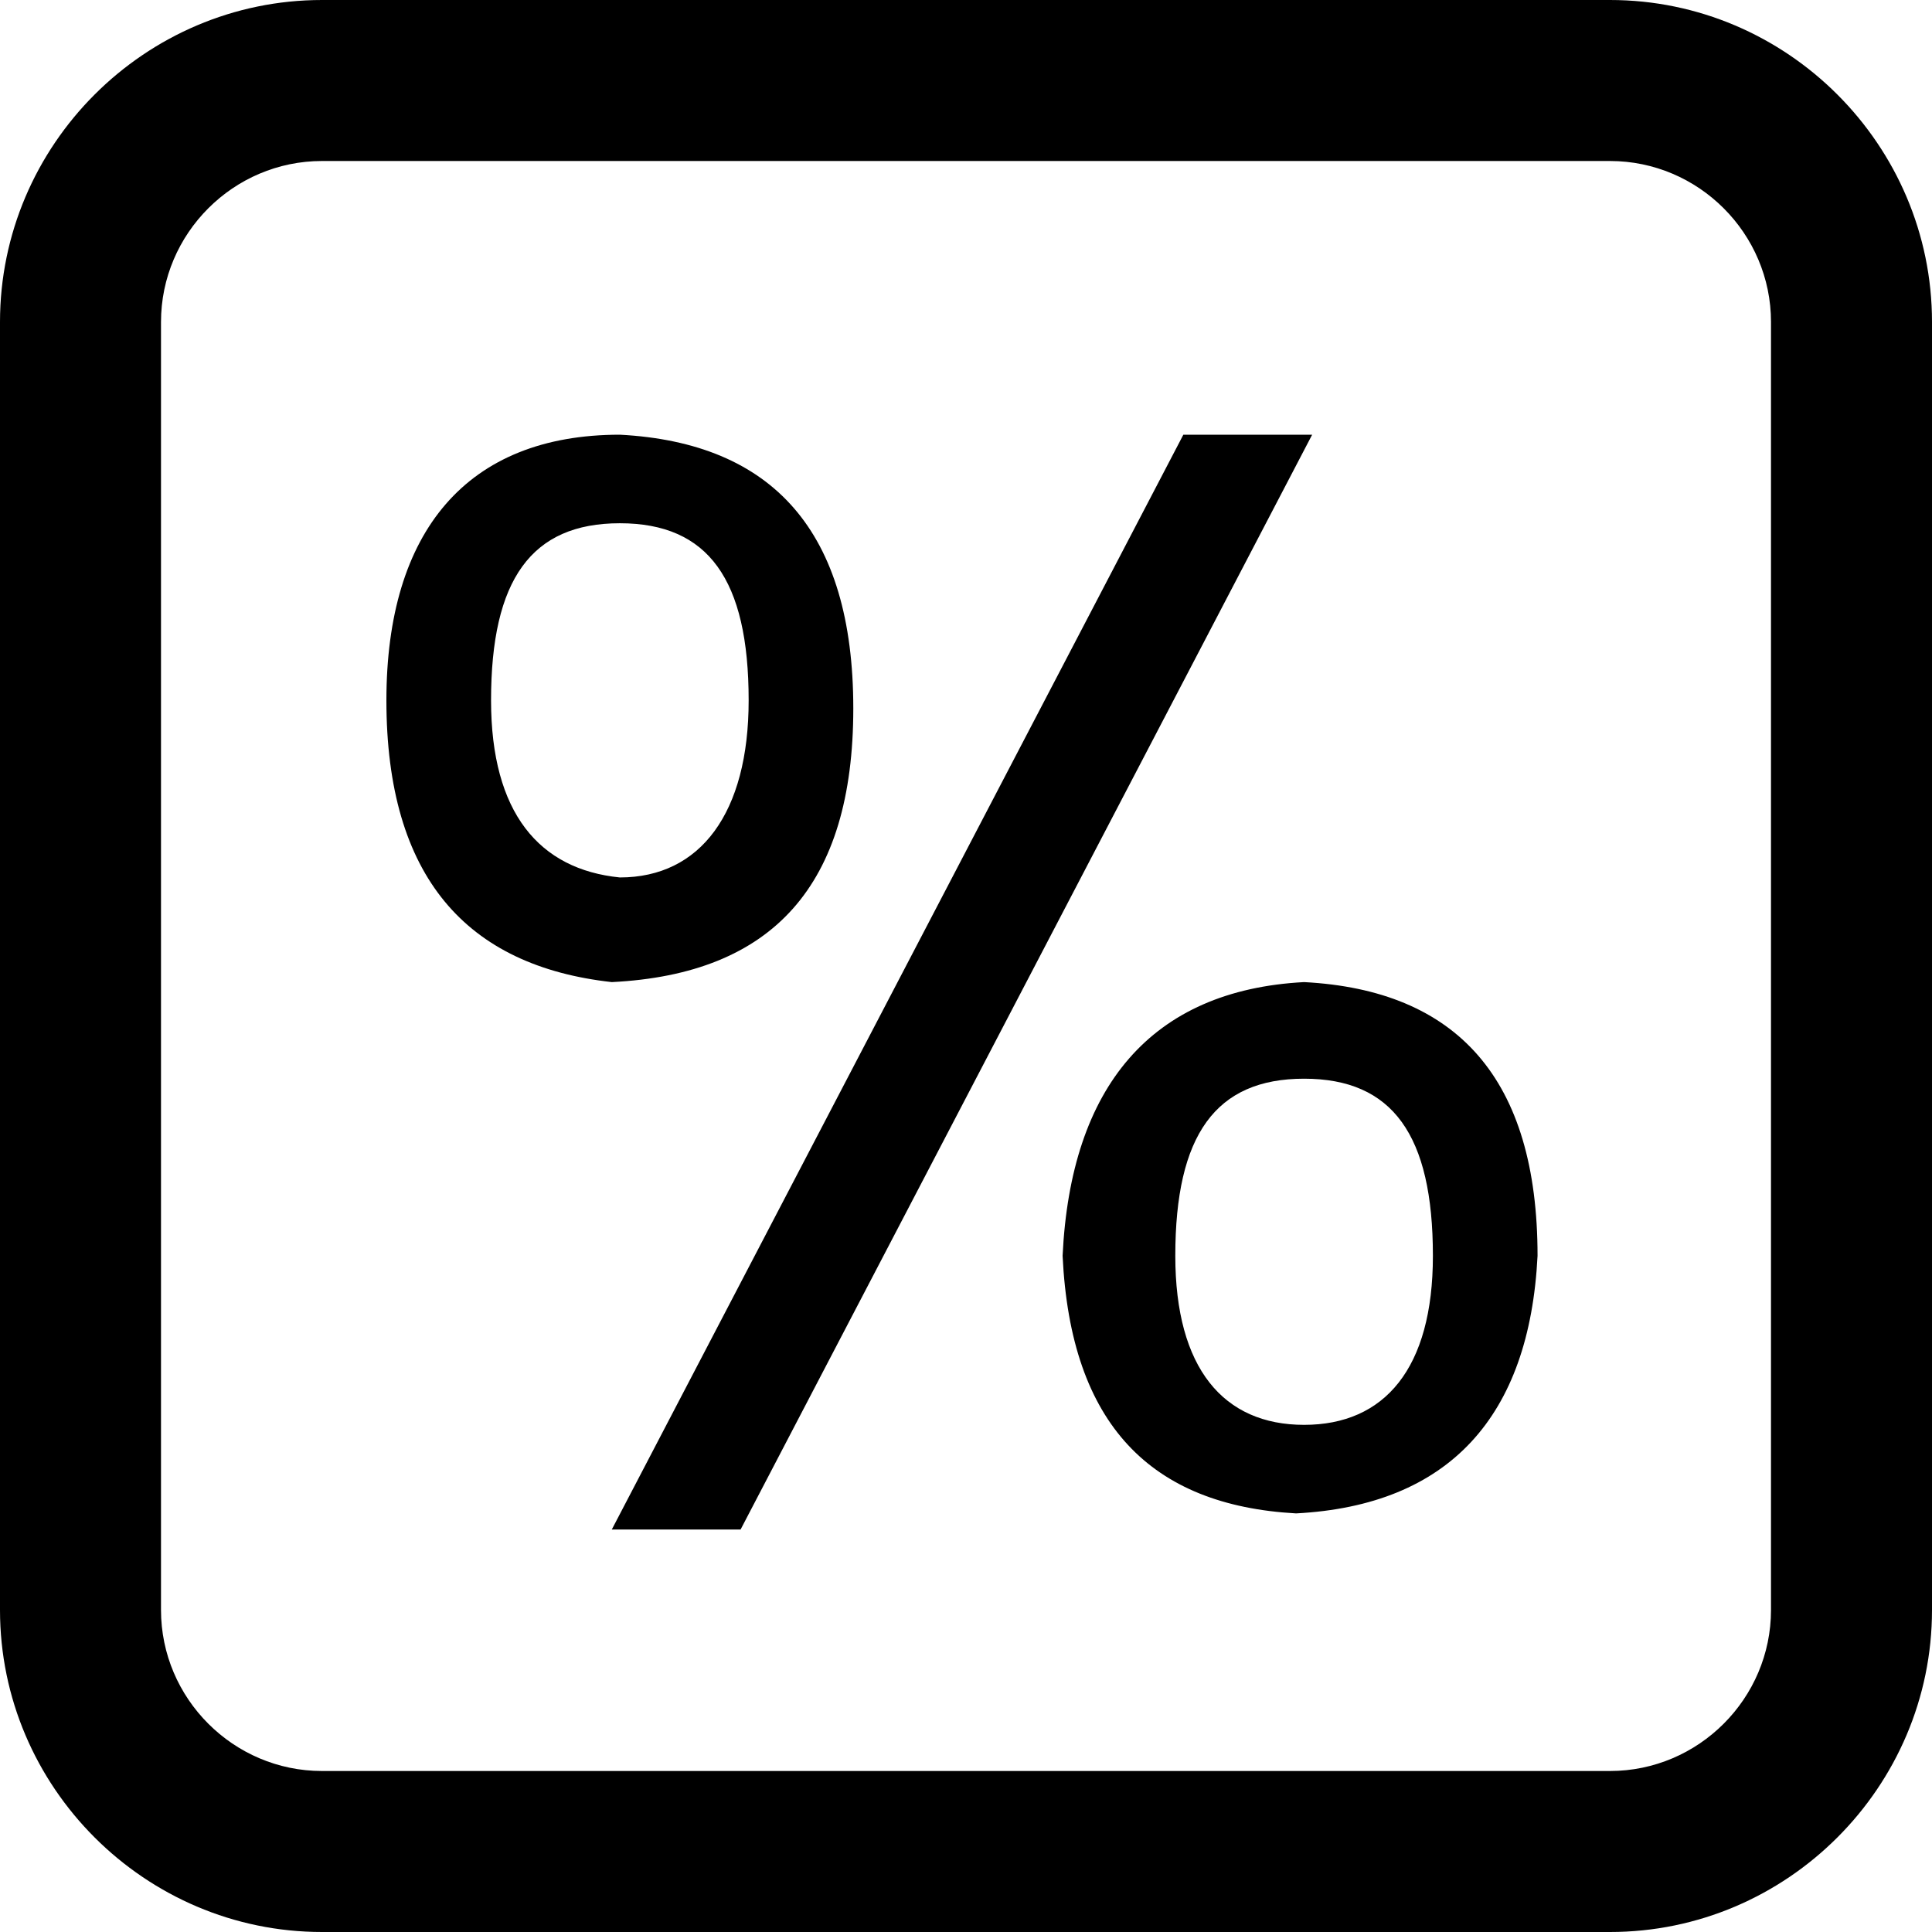 <?xml version="1.0" encoding="utf-8"?>
<!-- Generator: Adobe Illustrator 20.1.0, SVG Export Plug-In . SVG Version: 6.00 Build 0)  -->
<svg version="1.1" id="Layer_1" xmlns="http://www.w3.org/2000/svg" xmlns:xlink="http://www.w3.org/1999/xlink" x="0px" y="0px"
	 viewBox="0 0 24 24" style="enable-background:new 0 0 24 24;" xml:space="preserve">
<g>
	<g>
		<g>
			<path d="M20,24H4c-2.2,0-4-1.8-4-4V4c0-2.2,1.8-4,4-4h16c2.2,0,4,1.8,4,4v16C24,22.2,22.2,24,20,24z M4,2C2.9,2,2,2.9,2,4v16
				c0,1.1,0.9,2,2,2h16c1.1,0,2-0.9,2-2V4c0-1.1-0.9-2-2-2H4z"/>
		</g>
	</g>
</g>
<g>
	<path d="M7.7,5.4c1.9,0.1,2.9,1.2,2.9,3.4c0,2.2-1,3.3-3,3.4C5.8,12,4.8,10.9,4.8,8.7C4.8,6.6,5.8,5.4,7.7,5.4z M6.1,8.7
		c0,1.4,0.6,2.1,1.6,2.2c1,0,1.6-0.8,1.6-2.2c0-1.5-0.5-2.2-1.6-2.2C6.6,6.5,6.1,7.2,6.1,8.7z M14.7,5.4h1.6L9.2,19H7.6L14.7,5.4z
		 M16.2,12.2c1.9,0.1,2.9,1.2,2.9,3.4c-0.1,2-1.1,3.1-3,3.2c-1.8-0.1-2.8-1.1-2.9-3.2C13.3,13.5,14.3,12.3,16.2,12.2z M14.6,15.6
		c0,1.4,0.6,2.1,1.6,2.1c1,0,1.6-0.7,1.6-2.1c0-1.5-0.5-2.2-1.6-2.2C15.1,13.4,14.6,14.1,14.6,15.6z"/>
</g>
</svg>
